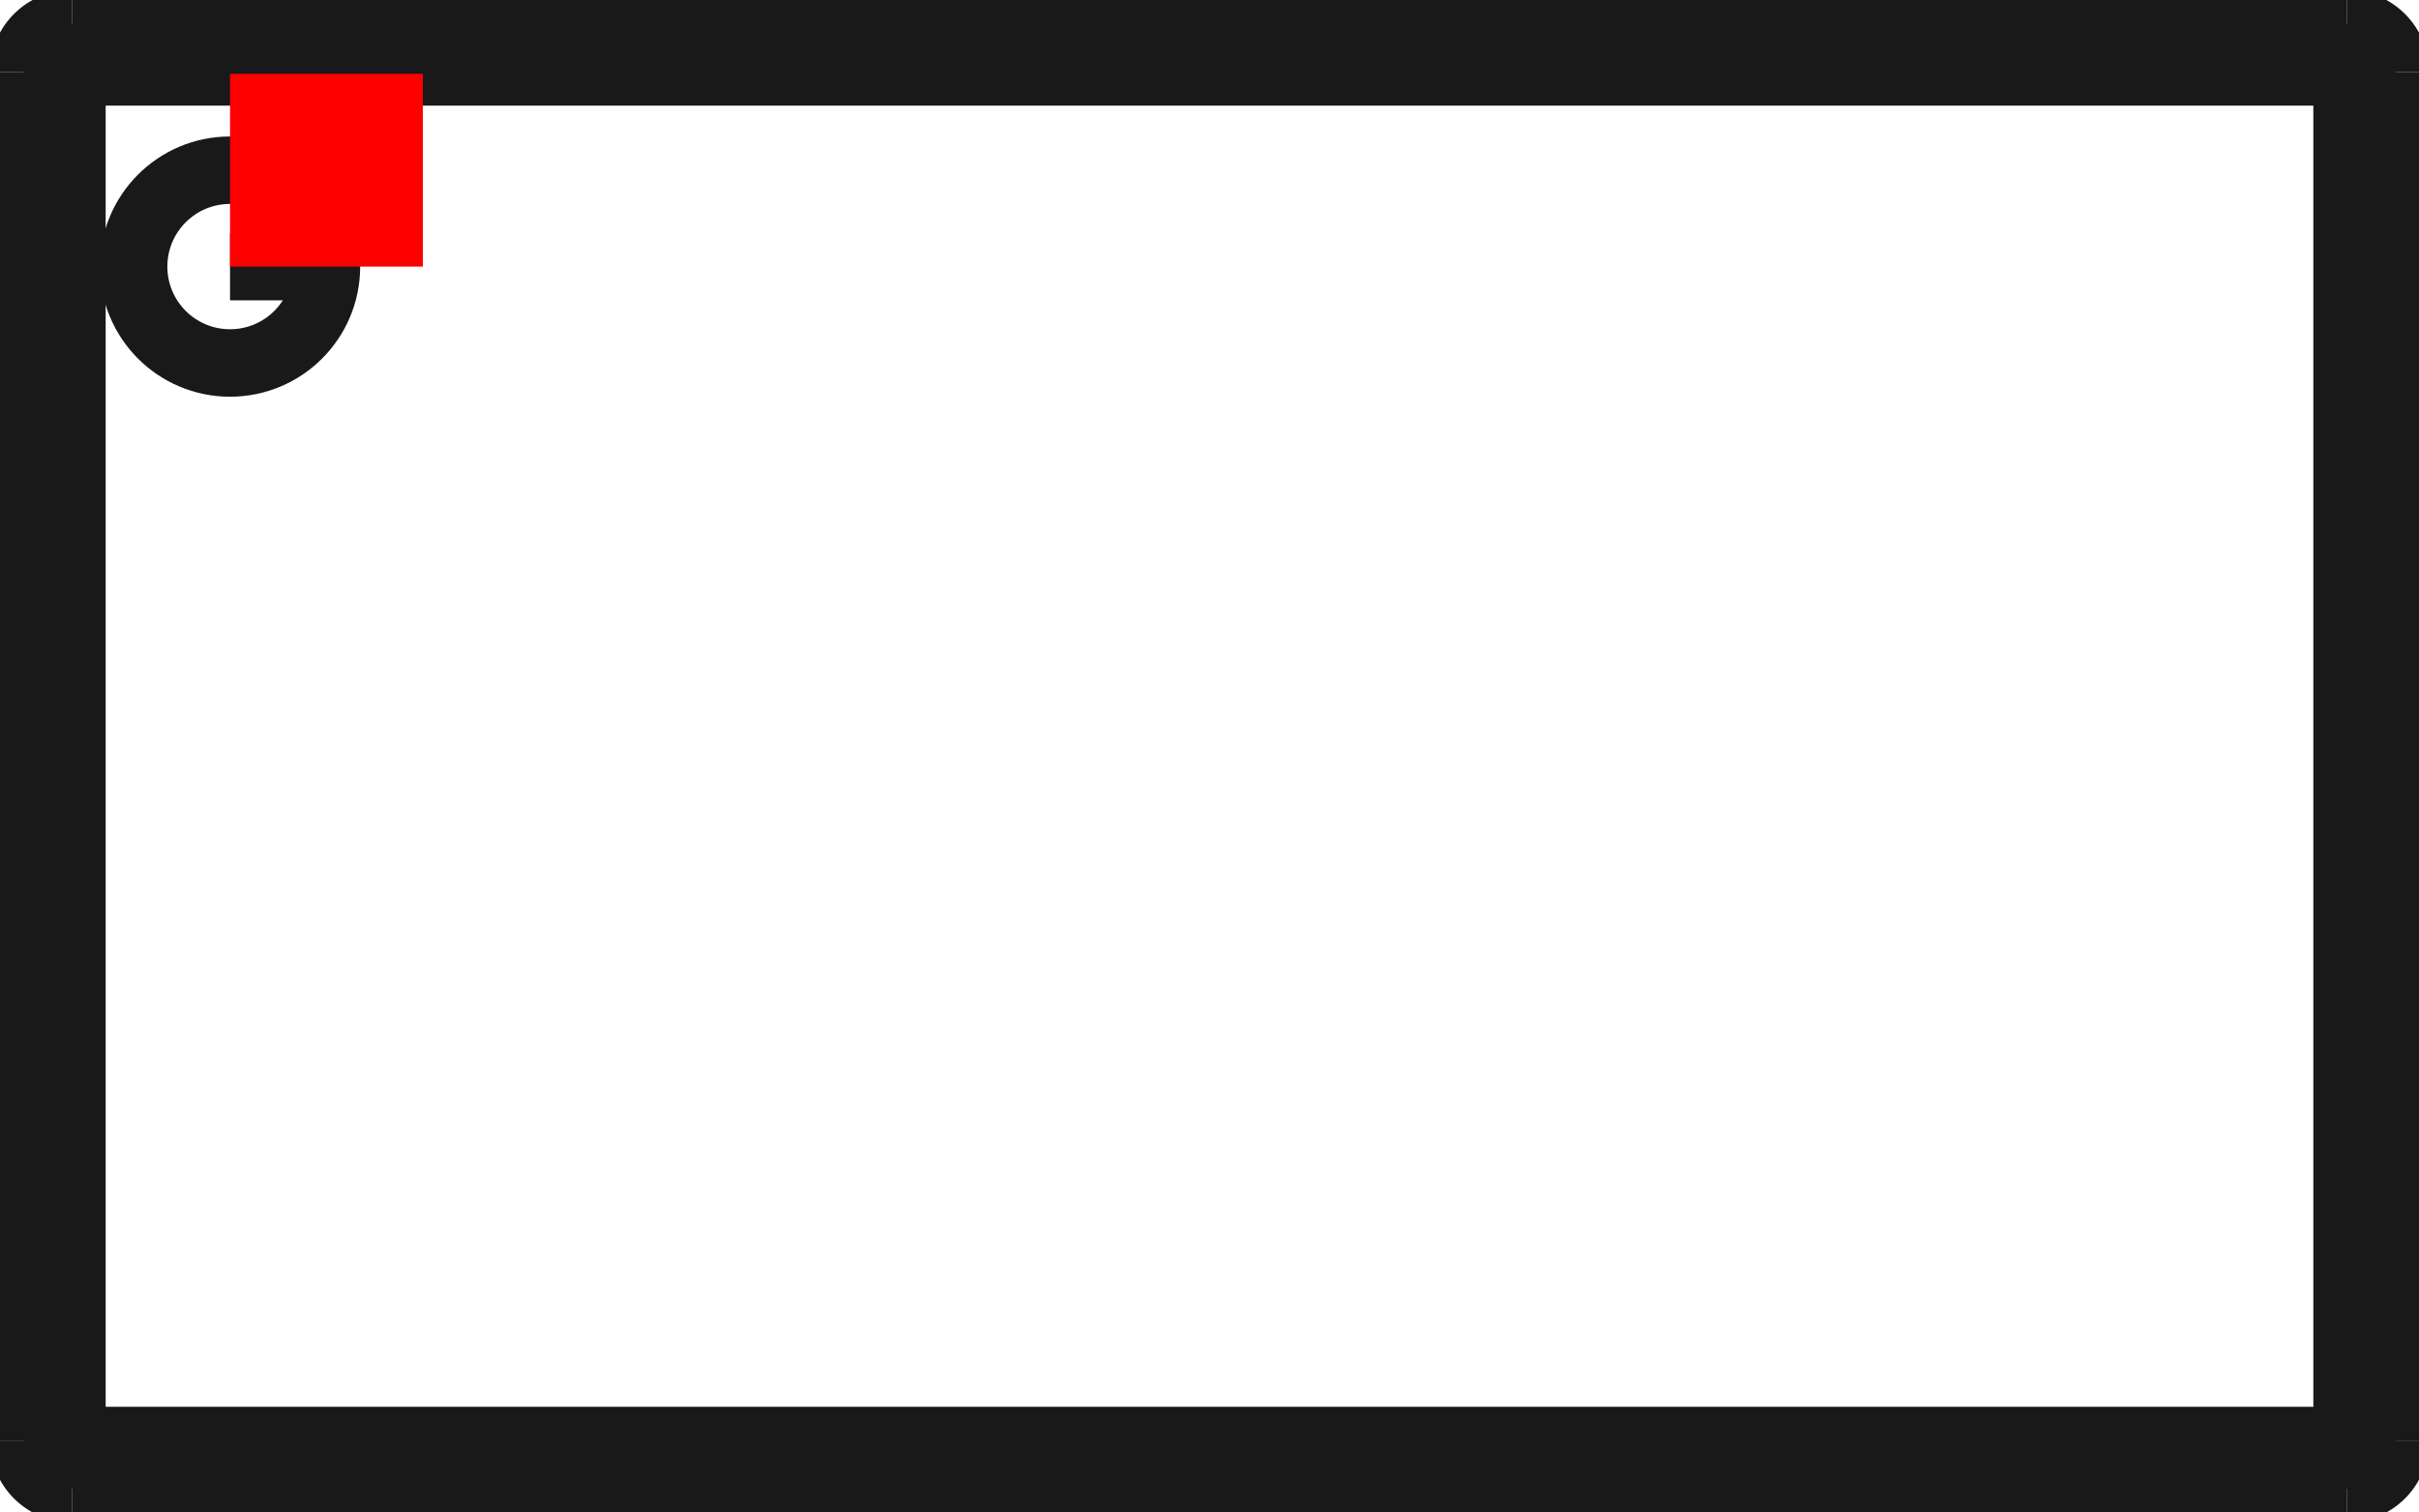 <?xml version="1.0"?>
<!DOCTYPE svg PUBLIC "-//W3C//DTD SVG 1.1//EN" "http://www.w3.org/Graphics/SVG/1.1/DTD/svg11.dtd">
<svg width="12.546mm" height="7.846mm" viewBox="0 0 12.546 7.846" xmlns="http://www.w3.org/2000/svg" version="1.1">
<g id="Shape2DView" transform="translate(1.193,1.383) scale(1,-1)">
<path id="Shape2DView_nwe0000"  d="M -0.82 1.26 L 10.98 1.26 " stroke="#191919" stroke-width="0.35 px" style="stroke-width:0.35;stroke-miterlimit:4;stroke-dasharray:none;fill:none;fill-opacity:1;fill-rule: evenodd"/>
<path id="Shape2DView_nwe0001"  d="M -1.07 -6.09 L -1.07 1.01 " stroke="#191919" stroke-width="0.35 px" style="stroke-width:0.35;stroke-miterlimit:4;stroke-dasharray:none;fill:none;fill-opacity:1;fill-rule: evenodd"/>
<path id="Shape2DView_nwe0002"  d="M 11.23 1.01 L 11.23 -6.09 " stroke="#191919" stroke-width="0.35 px" style="stroke-width:0.35;stroke-miterlimit:4;stroke-dasharray:none;fill:none;fill-opacity:1;fill-rule: evenodd"/>
<path id="Shape2DView_nwe0003"  d="M 10.98 -6.34 L -0.82 -6.34 " stroke="#191919" stroke-width="0.35 px" style="stroke-width:0.35;stroke-miterlimit:4;stroke-dasharray:none;fill:none;fill-opacity:1;fill-rule: evenodd"/>
<path id="Shape2DView_nwe0004"  d="M -0.82 1.26 A 0.25 0.25 0 0 1 -1.07 1.01" stroke="#191919" stroke-width="0.35 px" style="stroke-width:0.35;stroke-miterlimit:4;stroke-dasharray:none;fill:none;fill-opacity:1;fill-rule: evenodd"/>
<path id="Shape2DView_nwe0005"  d="M 10.98 1.26 A 0.25 0.25 0 0 0 11.23 1.01" stroke="#191919" stroke-width="0.35 px" style="stroke-width:0.35;stroke-miterlimit:4;stroke-dasharray:none;fill:none;fill-opacity:1;fill-rule: evenodd"/>
<circle cx="0.0" cy="0.0" r="0.5" stroke="#191919" stroke-width="0.35 px" style="stroke-width:0.35;stroke-miterlimit:4;stroke-dasharray:none;fill:none"/>
<path id="Shape2DView_nwe0007"  d="M -0.82 -6.34 A 0.25 0.25 0 0 0 -1.07 -6.09" stroke="#191919" stroke-width="0.35 px" style="stroke-width:0.35;stroke-miterlimit:4;stroke-dasharray:none;fill:none;fill-opacity:1;fill-rule: evenodd"/>
<path id="Shape2DView_nwe0008"  d="M 11.23 -6.09 A 0.25 0.25 0 0 0 10.98 -6.34" stroke="#191919" stroke-width="0.35 px" style="stroke-width:0.35;stroke-miterlimit:4;stroke-dasharray:none;fill:none;fill-opacity:1;fill-rule: evenodd"/>
<path id="Shape2DView_nwe0011"  d="M -0.82 1.01 L -0.82 1.038 L -0.82 1.066 L -0.82 1.093 L -0.82 1.118 L -0.82 1.143 L -0.82 1.166 L -0.82 1.187 L -0.82 1.205 L -0.82 1.222 L -0.82 1.235 L -0.82 1.246 L -0.82 1.254 L -0.82 1.258 L -0.82 1.26 " stroke="#191919" stroke-width="0.35 px" style="stroke-width:0.35;stroke-miterlimit:4;stroke-dasharray:none;fill:none;fill-opacity:1;fill-rule: evenodd"/>
<path id="Shape2DView_nwe0012"  d="M -0.82 1.01 L 10.98 1.01 " stroke="#191919" stroke-width="0.35 px" style="stroke-width:0.35;stroke-miterlimit:4;stroke-dasharray:none;fill:none;fill-opacity:1;fill-rule: evenodd"/>
<path id="Shape2DView_nwe0013"  d="M 10.98 1.01 L 10.98 1.038 L 10.98 1.066 L 10.98 1.093 L 10.98 1.118 L 10.98 1.143 L 10.98 1.166 L 10.98 1.187 L 10.98 1.205 L 10.98 1.222 L 10.98 1.235 L 10.98 1.246 L 10.98 1.254 L 10.98 1.258 L 10.98 1.26 " stroke="#191919" stroke-width="0.35 px" style="stroke-width:0.35;stroke-miterlimit:4;stroke-dasharray:none;fill:none;fill-opacity:1;fill-rule: evenodd"/>
<path id="Shape2DView_nwe0016"  d="M -0.82 1.01 L -0.848 1.01 L -0.876 1.01 L -0.903 1.01 L -0.928 1.01 L -0.953 1.01 L -0.976 1.01 L -0.997 1.01 L -1.015 1.01 L -1.032 1.01 L -1.045 1.01 L -1.056 1.01 L -1.064 1.01 L -1.068 1.01 L -1.07 1.01 " stroke="#191919" stroke-width="0.35 px" style="stroke-width:0.35;stroke-miterlimit:4;stroke-dasharray:none;fill:none;fill-opacity:1;fill-rule: evenodd"/>
<path id="Shape2DView_nwe0017"  d="M 10.98 1.01 L 11.008 1.01 L 11.036 1.01 L 11.063 1.01 L 11.088 1.01 L 11.113 1.01 L 11.136 1.01 L 11.157 1.01 L 11.175 1.01 L 11.192 1.01 L 11.205 1.01 L 11.216 1.01 L 11.224 1.01 L 11.228 1.01 L 11.23 1.01 " stroke="#191919" stroke-width="0.35 px" style="stroke-width:0.35;stroke-miterlimit:4;stroke-dasharray:none;fill:none;fill-opacity:1;fill-rule: evenodd"/>
<path id="Shape2DView_nwe0018"  d="M 10.98 1.01 L 10.98 -6.09 " stroke="#191919" stroke-width="0.35 px" style="stroke-width:0.35;stroke-miterlimit:4;stroke-dasharray:none;fill:none;fill-opacity:1;fill-rule: evenodd"/>
<path id="Shape2DView_nwe0019"  d="M 10.98 -6.09 L -0.82 -6.09 " stroke="#191919" stroke-width="0.35 px" style="stroke-width:0.35;stroke-miterlimit:4;stroke-dasharray:none;fill:none;fill-opacity:1;fill-rule: evenodd"/>
<path id="Shape2DView_nwe0020"  d="M -0.82 -6.09 L -0.82 1.01 " stroke="#191919" stroke-width="0.35 px" style="stroke-width:0.35;stroke-miterlimit:4;stroke-dasharray:none;fill:none;fill-opacity:1;fill-rule: evenodd"/>
<path id="Shape2DView_nwe0021"  d="M -0.82 -6.09 L -0.848 -6.09 L -0.876 -6.09 L -0.903 -6.09 L -0.928 -6.09 L -0.953 -6.09 L -0.976 -6.09 L -0.997 -6.09 L -1.015 -6.09 L -1.032 -6.09 L -1.045 -6.09 L -1.056 -6.09 L -1.064 -6.09 L -1.068 -6.09 L -1.07 -6.09 " stroke="#191919" stroke-width="0.35 px" style="stroke-width:0.35;stroke-miterlimit:4;stroke-dasharray:none;fill:none;fill-opacity:1;fill-rule: evenodd"/>
<path id="Shape2DView_nwe0022"  d="M 10.98 -6.09 L 11.008 -6.09 L 11.036 -6.09 L 11.063 -6.09 L 11.088 -6.09 L 11.113 -6.09 L 11.136 -6.09 L 11.157 -6.09 L 11.175 -6.09 L 11.192 -6.09 L 11.205 -6.09 L 11.216 -6.09 L 11.224 -6.09 L 11.228 -6.09 L 11.23 -6.09 " stroke="#191919" stroke-width="0.35 px" style="stroke-width:0.35;stroke-miterlimit:4;stroke-dasharray:none;fill:none;fill-opacity:1;fill-rule: evenodd"/>
<path id="Shape2DView_nwe0023"  d="M -0.82 -6.09 L -0.82 -6.118 L -0.82 -6.146 L -0.82 -6.173 L -0.82 -6.198 L -0.82 -6.223 L -0.82 -6.246 L -0.82 -6.267 L -0.82 -6.285 L -0.82 -6.302 L -0.82 -6.315 L -0.82 -6.326 L -0.82 -6.334 L -0.82 -6.338 L -0.82 -6.34 " stroke="#191919" stroke-width="0.35 px" style="stroke-width:0.35;stroke-miterlimit:4;stroke-dasharray:none;fill:none;fill-opacity:1;fill-rule: evenodd"/>
<path id="Shape2DView_nwe0024"  d="M 10.98 -6.09 L 10.98 -6.118 L 10.98 -6.146 L 10.98 -6.173 L 10.98 -6.198 L 10.98 -6.223 L 10.98 -6.246 L 10.98 -6.267 L 10.98 -6.285 L 10.98 -6.302 L 10.98 -6.315 L 10.98 -6.326 L 10.98 -6.334 L 10.98 -6.338 L 10.98 -6.34 " stroke="#191919" stroke-width="0.35 px" style="stroke-width:0.35;stroke-miterlimit:4;stroke-dasharray:none;fill:none;fill-opacity:1;fill-rule: evenodd"/>
<path id="Shape2DView_nwe0025"  d="M -9.184850993605148e-17 2.2043642384652356e-32 L 0.056 -1.343573713239692e-17 L 0.111 -2.670251207475771e-17 L 0.165 -3.9633487434620025e-17 L 0.217 -5.206604869410695e-17 L 0.266 -6.384384918184036e-17 L 0.312 -7.481877622304801e-17 L 0.354 -8.485281374238568e-17 L 0.391 -9.381977789616356e-17 L 0.423 -1.0160690390739409e-16 L 0.45 -1.0811626414829029e-16 L 0.472 -1.132659996370041e-16 L 0.487 -1.1699134946181883e-16 L 0.497 -1.1924546518718912e-16 L 0.5 -1.2e-16 " stroke="#191919" stroke-width="0.35 px" style="stroke-width:0.35;stroke-miterlimit:4;stroke-dasharray:none;fill:none;fill-opacity:1;fill-rule: evenodd"/>
<title>b'Shape2DView'</title>
</g>
<g id="Rectangle" transform="translate(1.193,1.383) scale(1,-1)">
<rect fill="#ff0000" id="origin" width="1" height="1" x="0" y="0" />
<title>b'Rectangle'</title>
</g>
</svg>